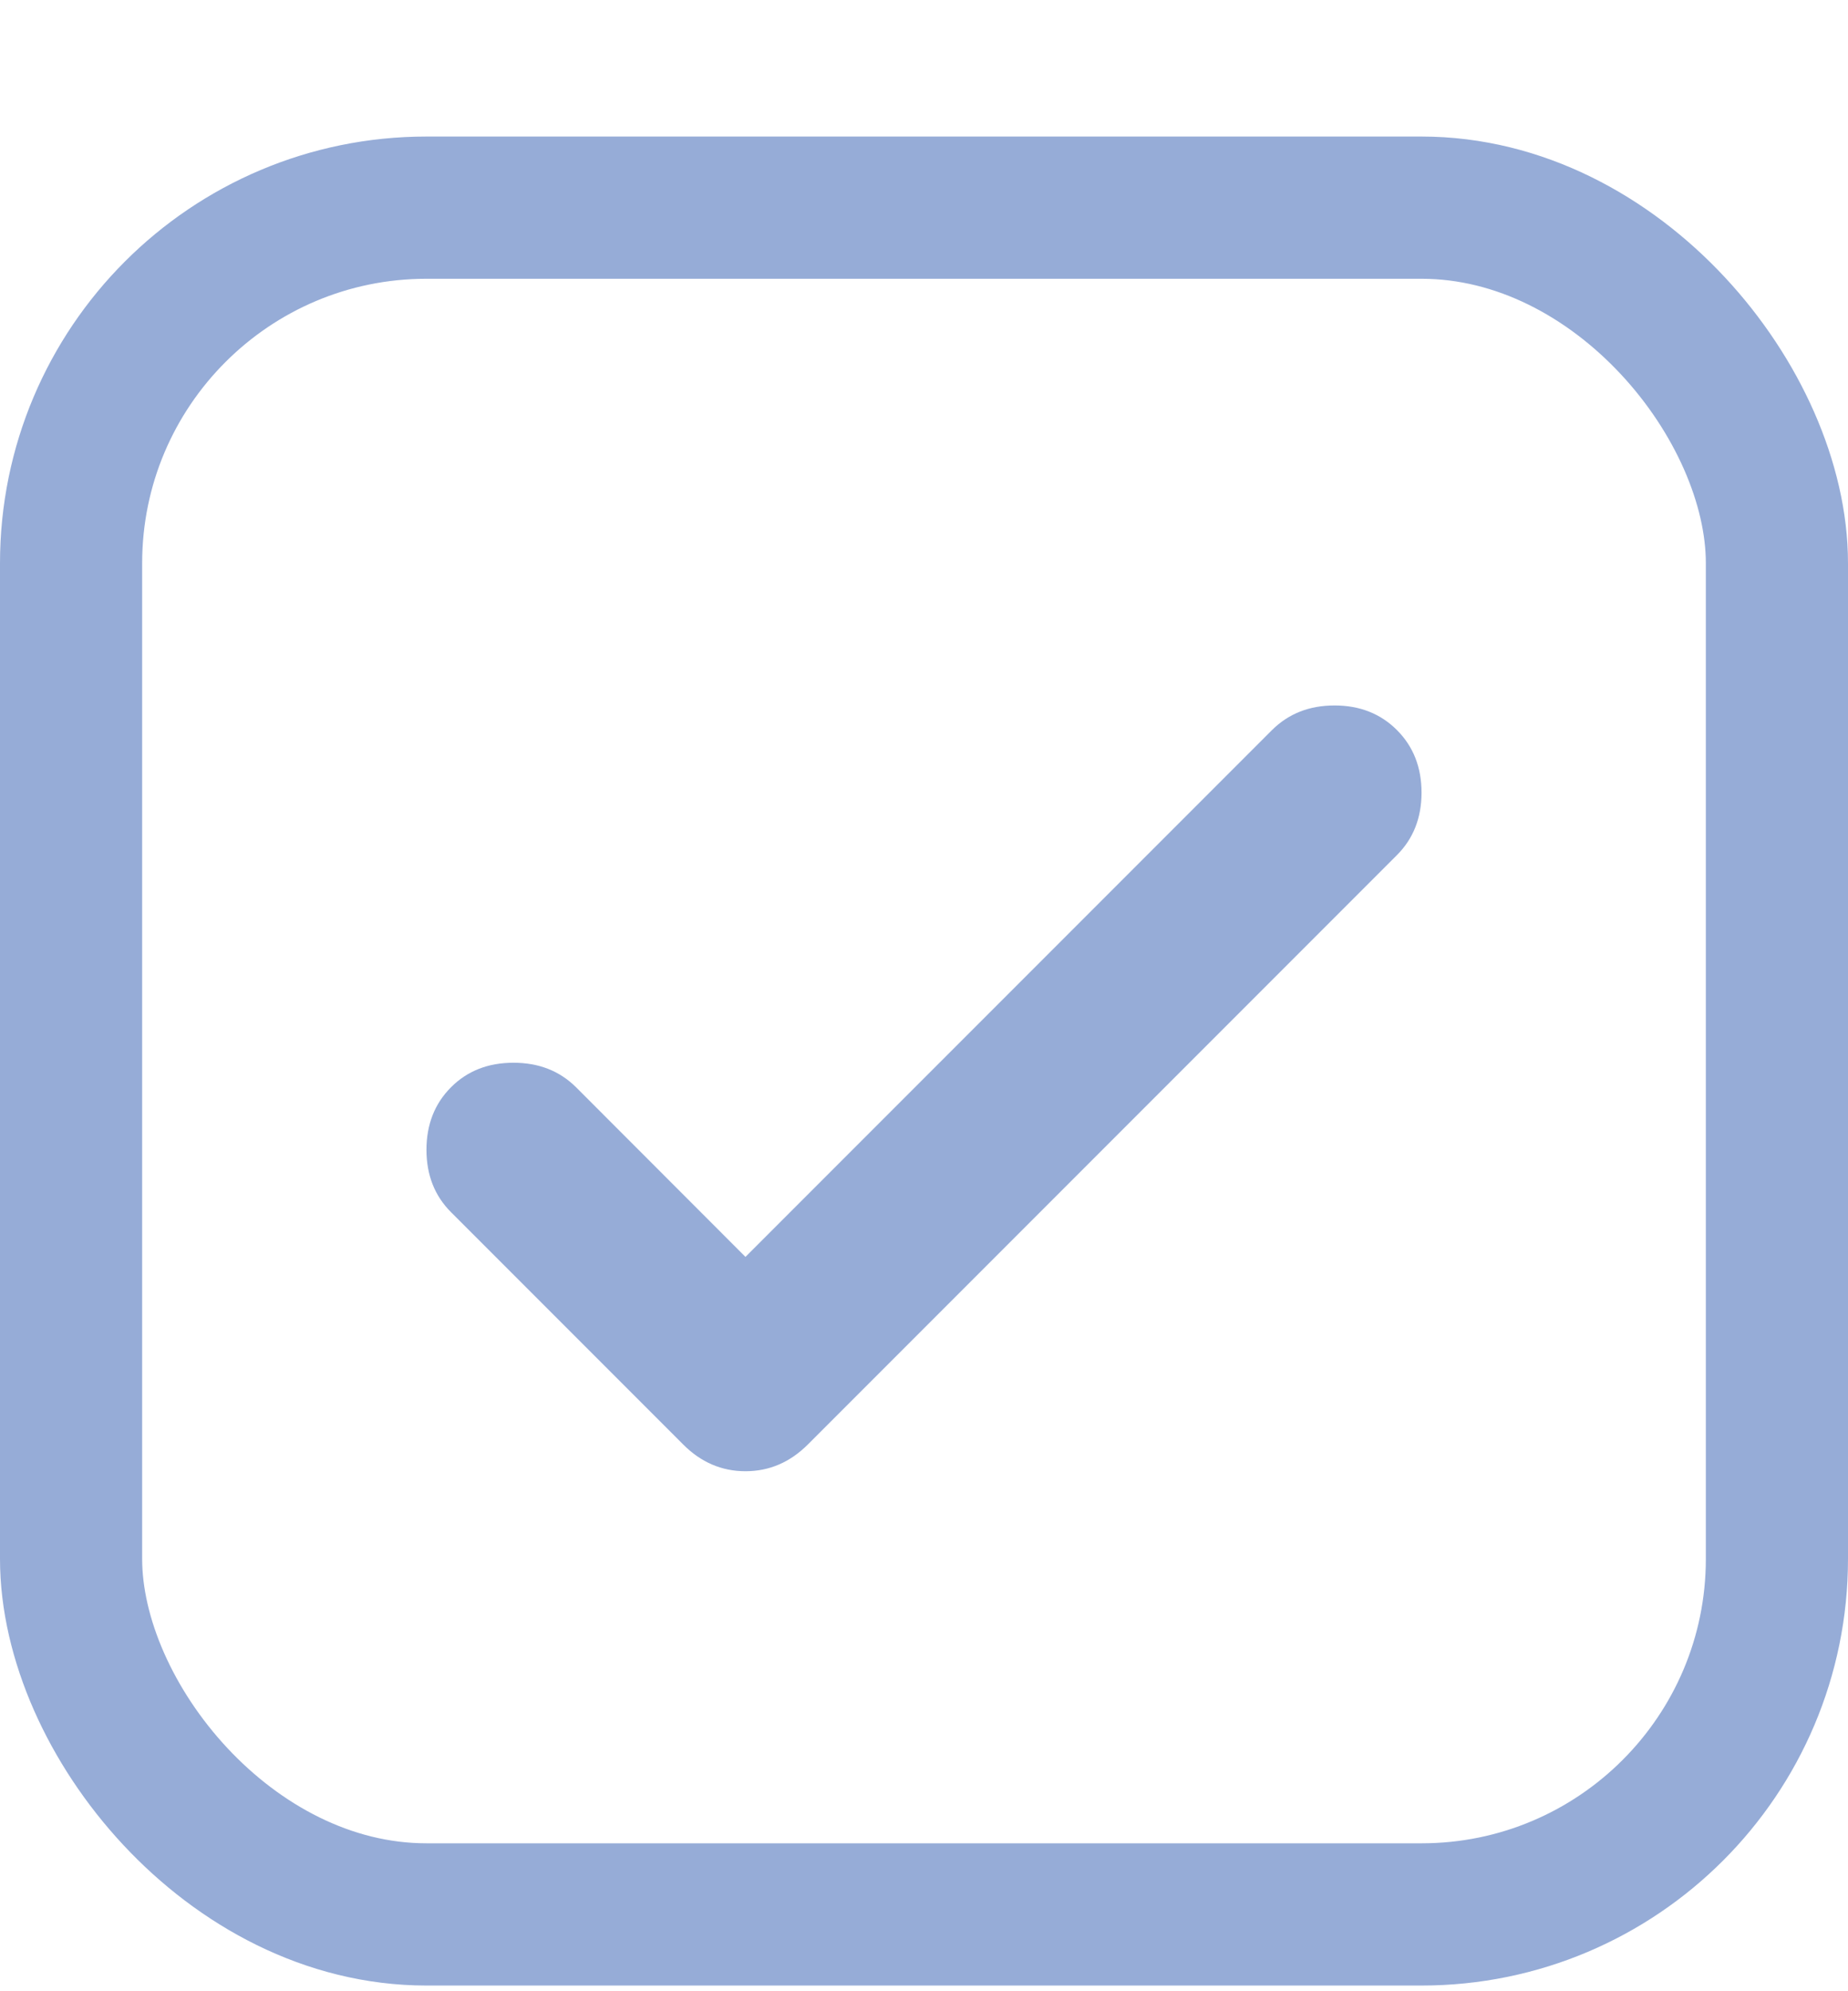 <svg width="13" height="14" viewBox="0 0 13 14" fill="none" xmlns="http://www.w3.org/2000/svg">
<path d="M5.244 8.837L8.948 5.133C9.064 5.018 9.21 4.96 9.388 4.96C9.566 4.96 9.712 5.018 9.827 5.133C9.942 5.248 10 5.395 10 5.573C10 5.75 9.942 5.897 9.827 6.012L5.684 10.155C5.558 10.281 5.412 10.344 5.244 10.344C5.077 10.344 4.93 10.281 4.805 10.155L3.173 8.523C3.058 8.408 3 8.262 3 8.084C3 7.906 3.058 7.759 3.173 7.644C3.288 7.529 3.434 7.472 3.612 7.472C3.79 7.472 3.936 7.529 4.052 7.644L5.244 8.837Z" fill="#96ACD7"/>
<rect x="0.5" y="1.46" width="12" height="12" rx="2.5" stroke="#96ACD7"/>
</svg>
